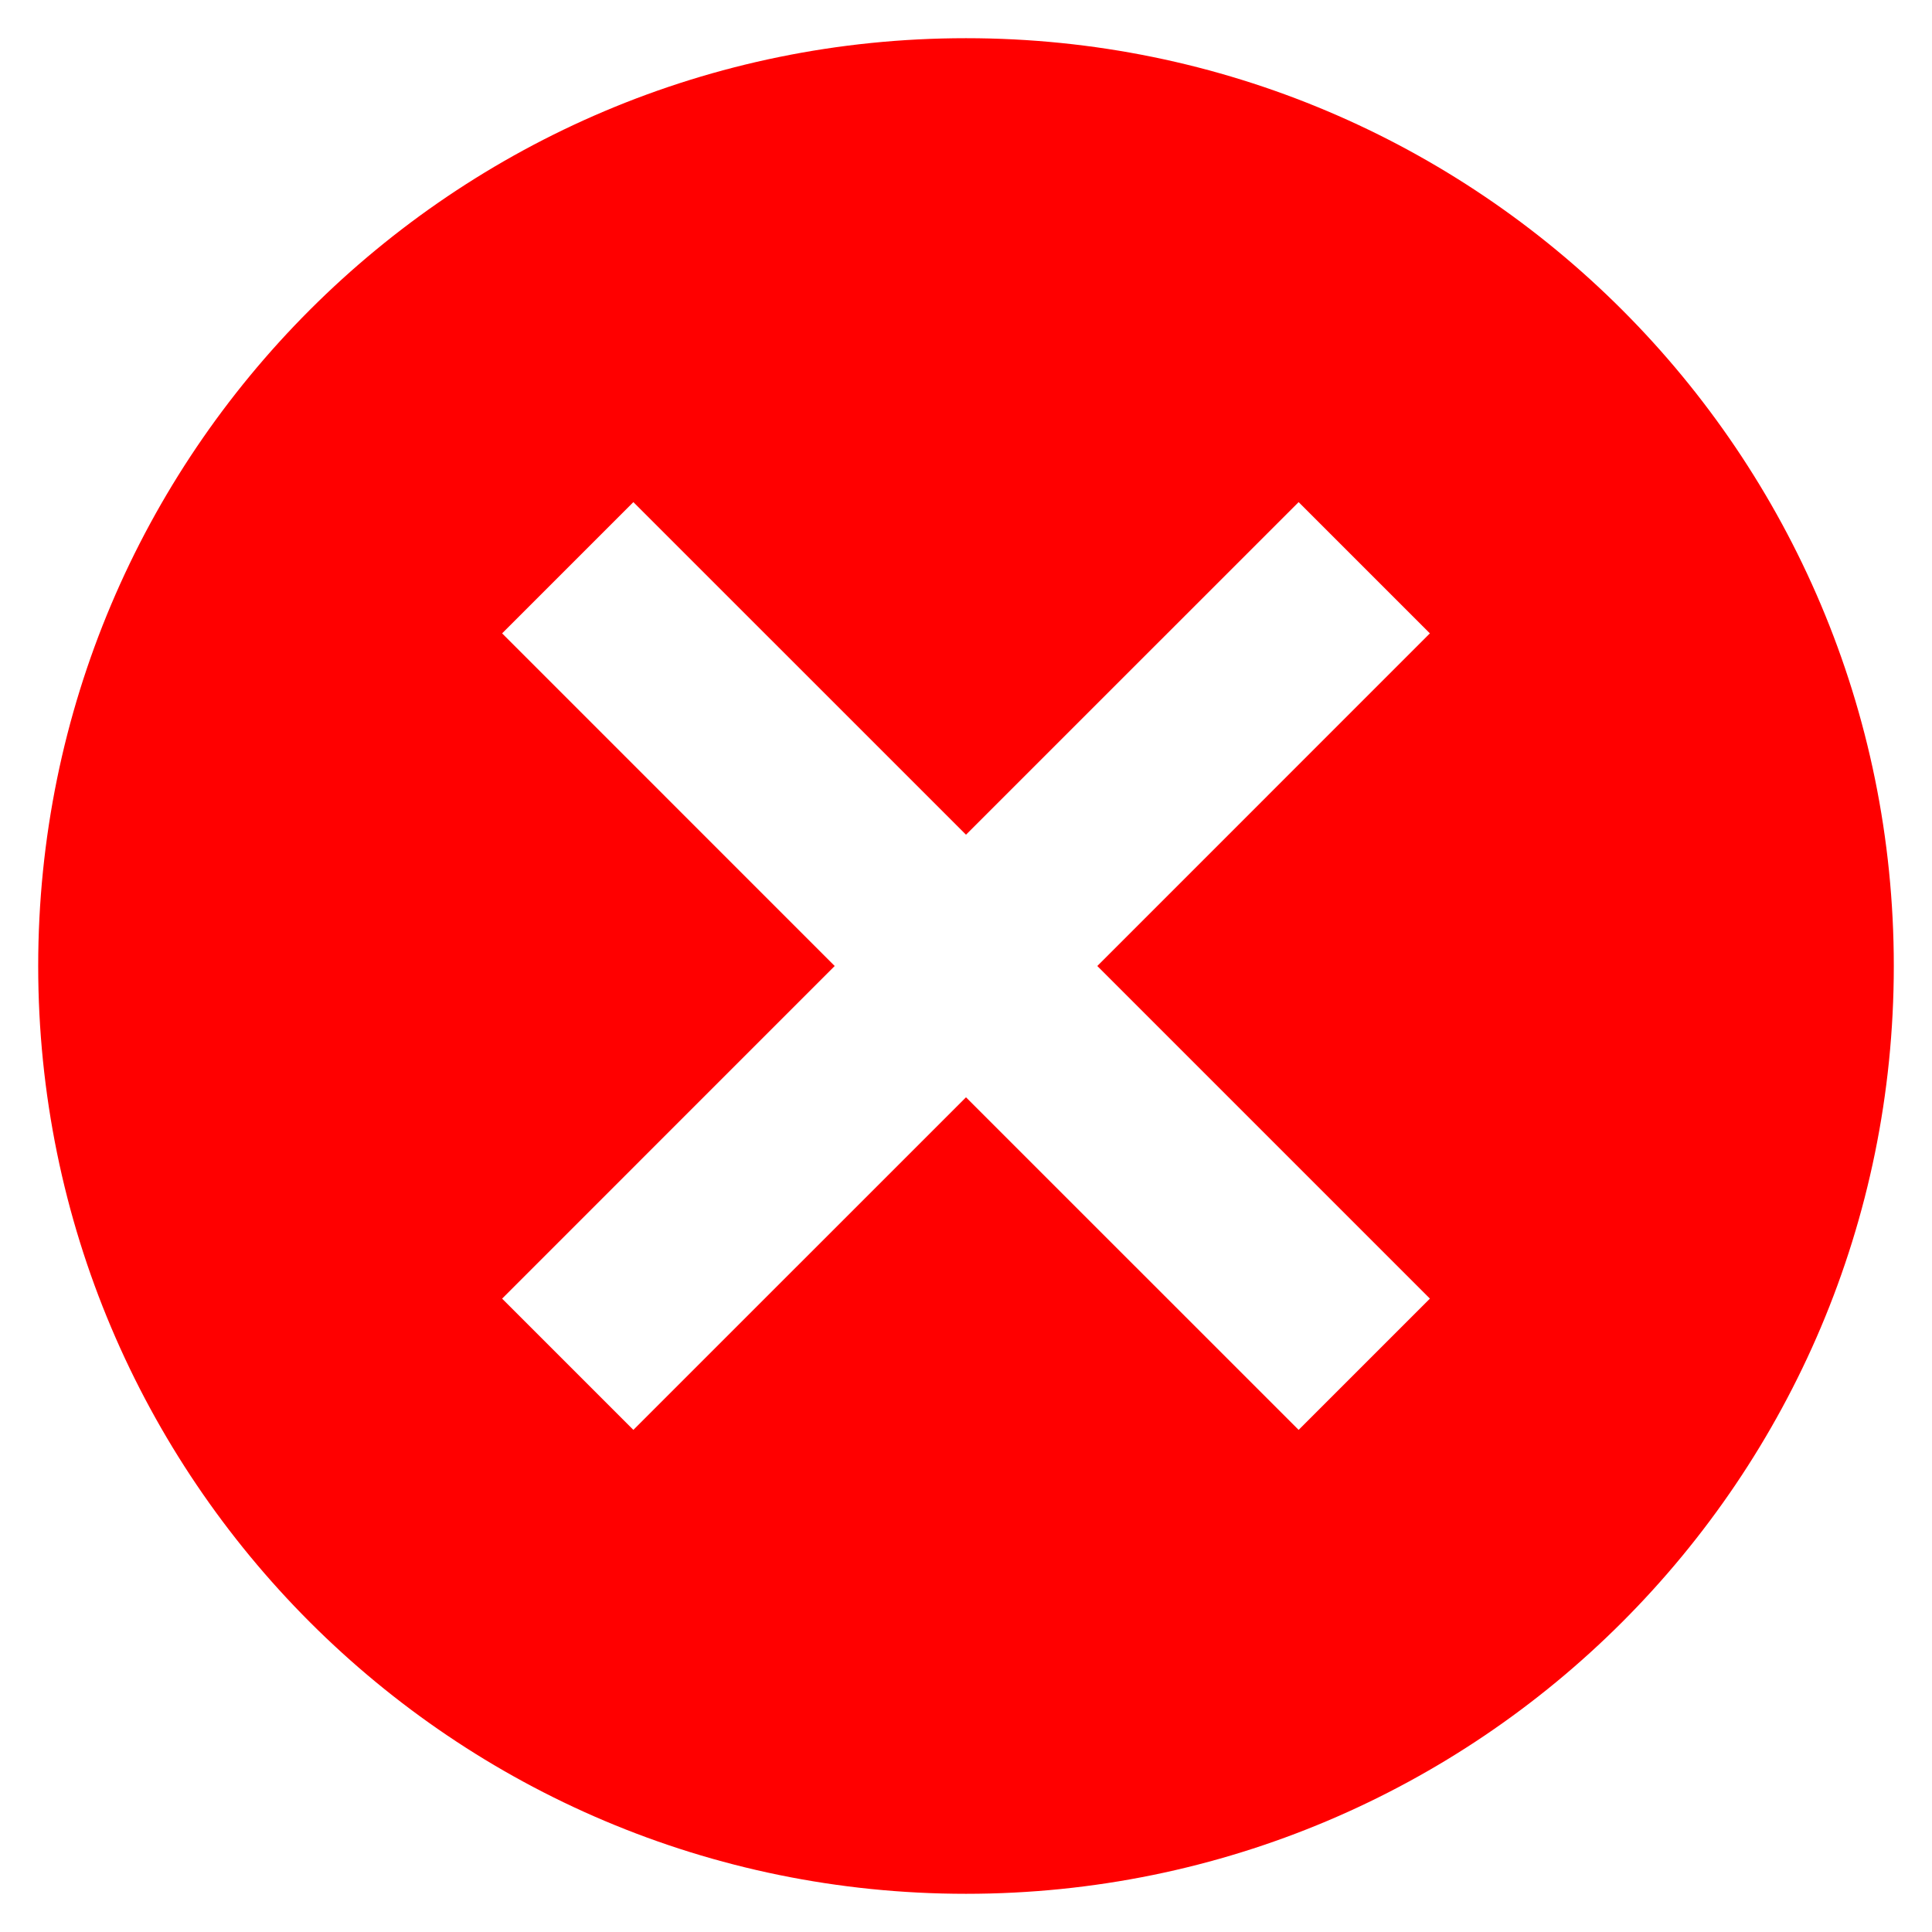 <?xml version="1.0" encoding="UTF-8" standalone="no"?>
<svg
   xmlns:dc="http://purl.org/dc/elements/1.1/"
   xmlns:cc="http://creativecommons.org/ns#"
   xmlns:rdf="http://www.w3.org/1999/02/22-rdf-syntax-ns#"
   xmlns:svg="http://www.w3.org/2000/svg"
   xmlns="http://www.w3.org/2000/svg"
   xmlns:sodipodi="http://sodipodi.sourceforge.net/DTD/sodipodi-0.dtd"
   xmlns:inkscape="http://www.inkscape.org/namespaces/inkscape"
   height="48"
   viewBox="0 0 48 48"
   width="48"
   id="svg2"
   version="1.1"
   inkscape:version="0.48.4 r9939"
   sodipodi:docname="cancel.svg"
   inkscape:export-filename="/home/andre/CodeWorkspaces/eclipsemars/fresh-pcnode/src/gui/resources/cancel.png"
   inkscape:export-xdpi="90"
   inkscape:export-ydpi="90">
  <defs
     id="defs10" />
  <sodipodi:namedview
     pagecolor="#ffffff"
     bordercolor="#666666"
     borderopacity="1"
     objecttolerance="10"
     gridtolerance="10"
     guidetolerance="10"
     inkscape:pageopacity="0"
     inkscape:pageshadow="2"
     inkscape:window-width="1126"
     inkscape:window-height="808"
     id="namedview8"
     showgrid="false"
     inkscape:showpageshadow="false"
     inkscape:zoom="4.9166667"
     inkscape:cx="24"
     inkscape:cy="24"
     inkscape:window-x="146"
     inkscape:window-y="137"
     inkscape:window-maximized="0"
     inkscape:current-layer="svg2" />
  <path
     d="M 24,0.949 C 11.264,0.949 0.949,11.264 0.949,24 0.949,36.736 11.264,47.051 24,47.051 36.736,47.051 47.051,36.736 47.051,24 47.051,11.264 36.736,0.949 24,0.949 z M 35.525,32.264 32.264,35.525 24,27.262 15.736,35.525 12.475,32.264 20.738,24 12.475,15.736 15.736,12.475 24,20.738 32.264,12.475 35.525,15.736 27.262,24 l 8.264,8.264 z"
     id="path4"
     inkscape:connector-curvature="0"
     style="fill:#ff0000" />
  <path
     d="M0 0h48v48h-48z"
     fill="none"
     id="path6" />
</svg>
